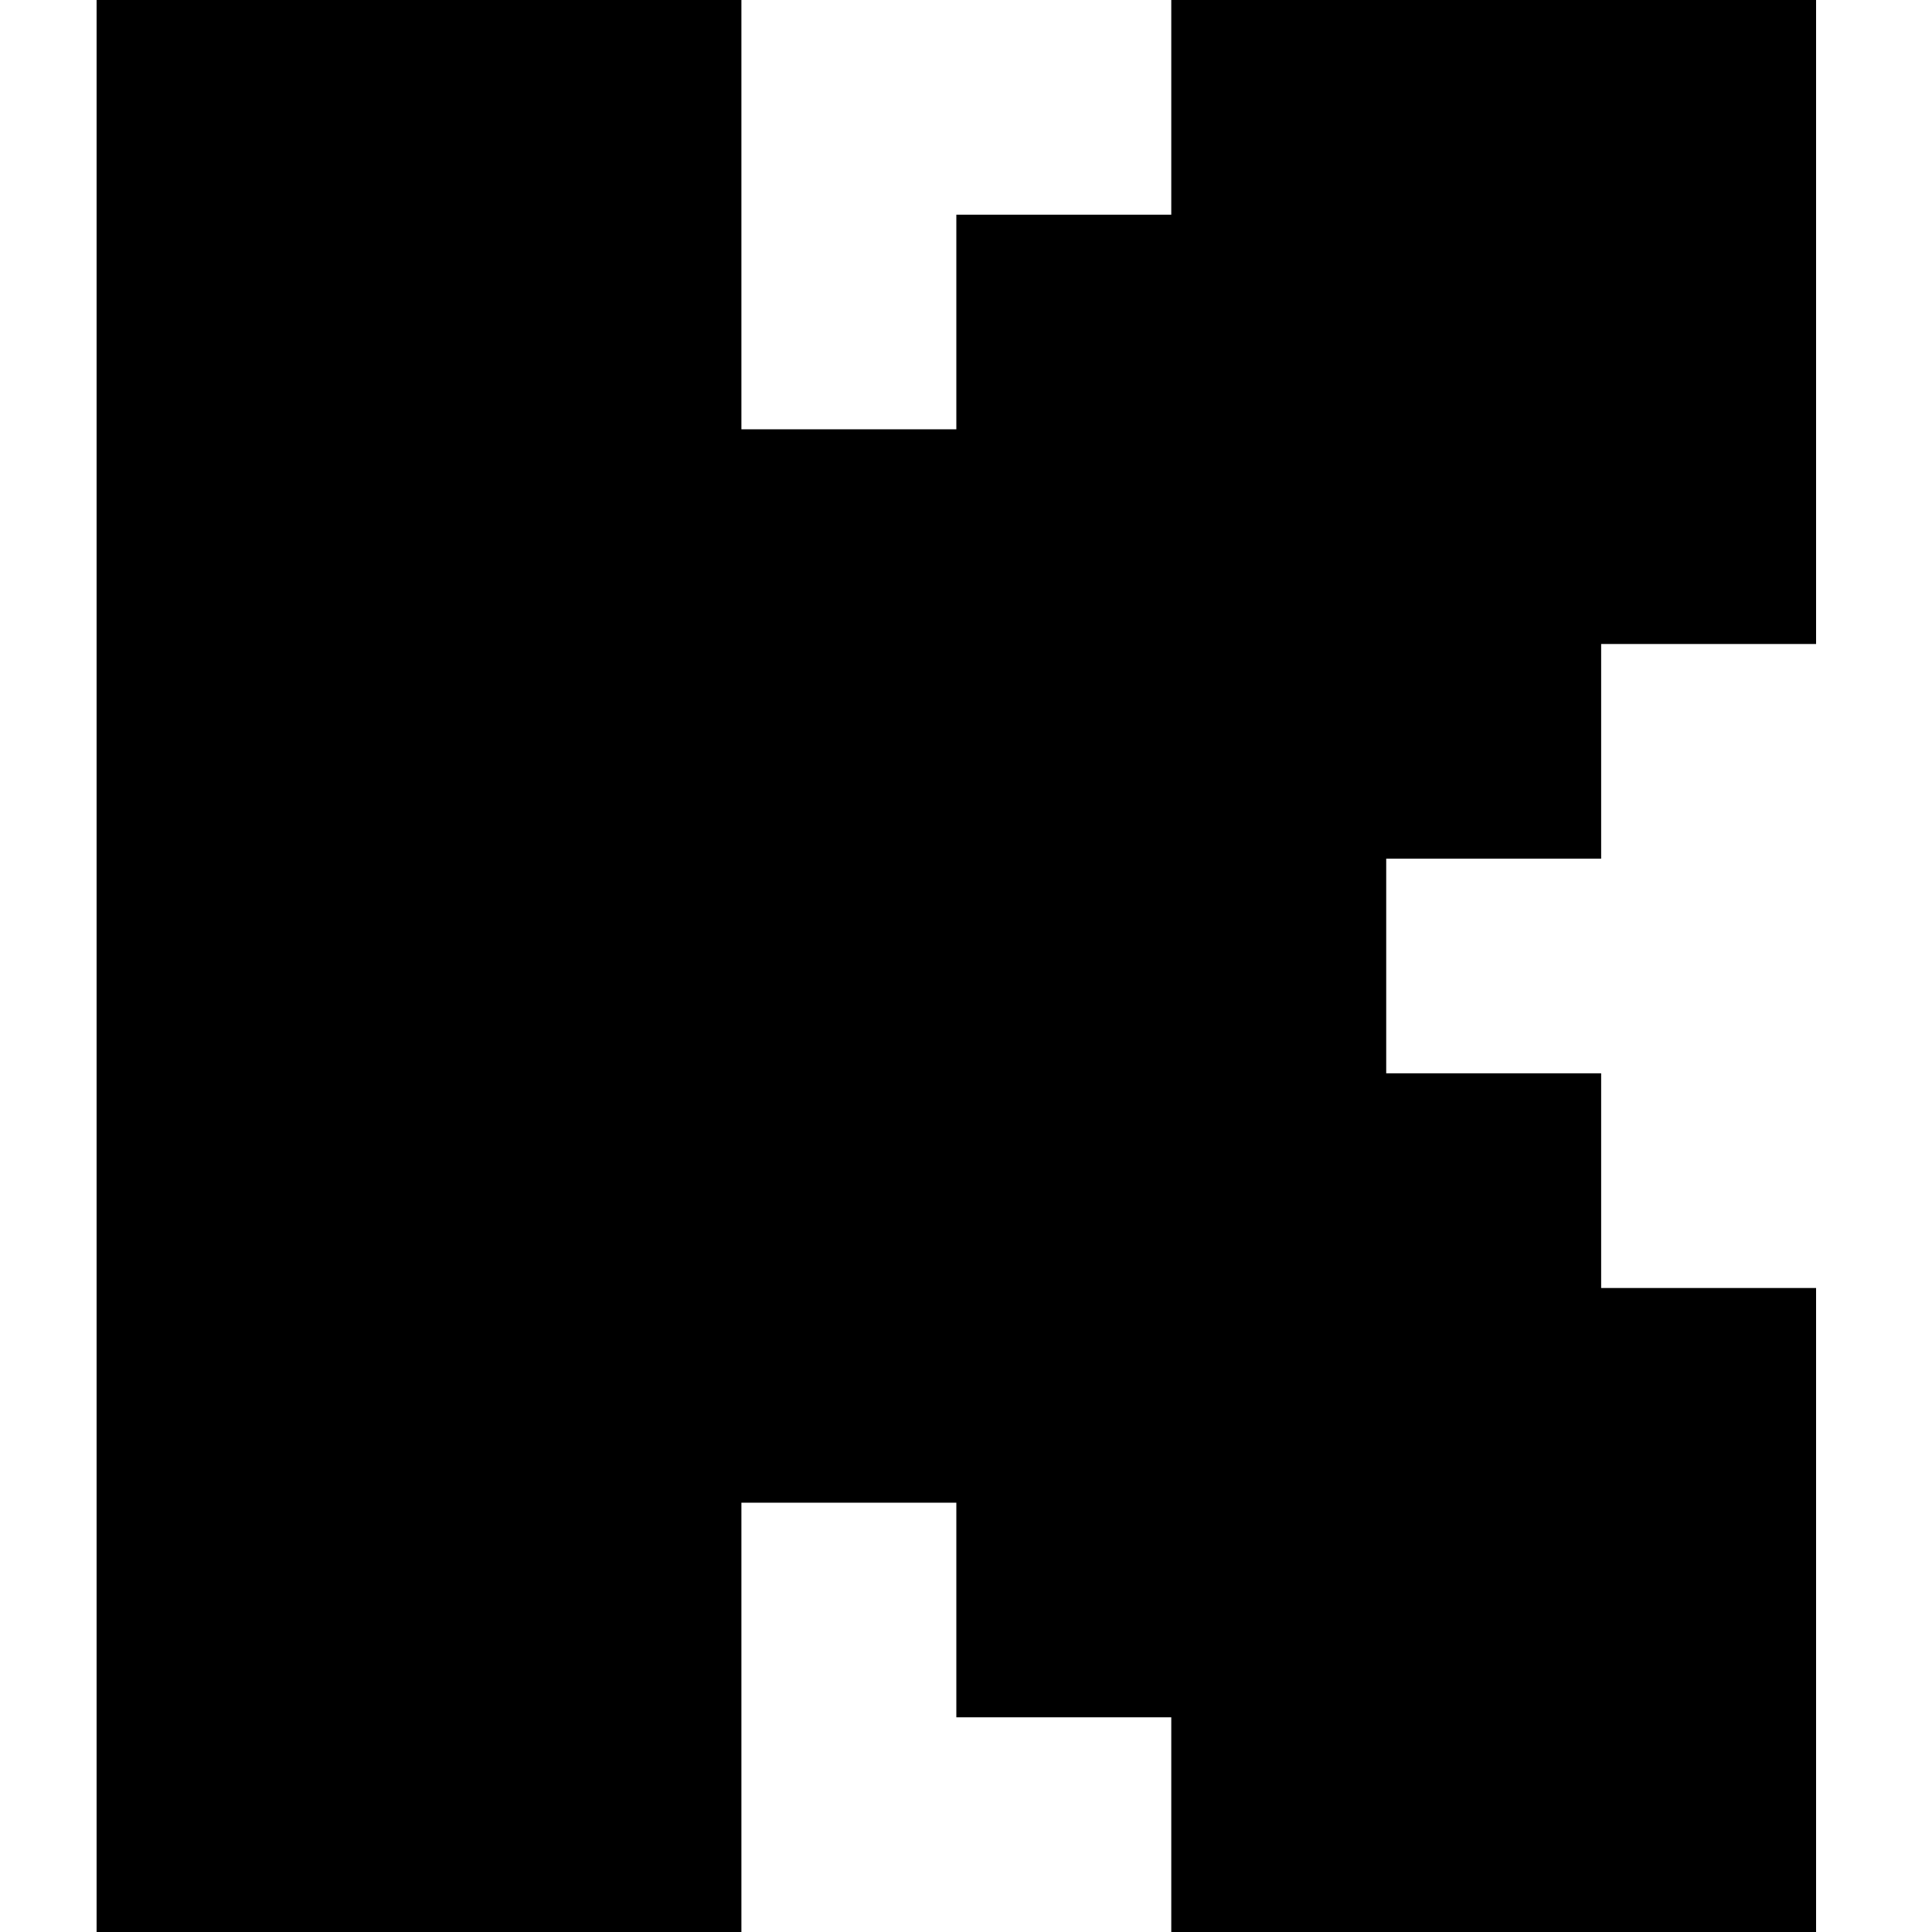 <svg role="img" viewBox="0 0 24 24" xmlns="http://www.w3.org/2000/svg"><title>Kick</title><path d="M1.2 0h8.01v5.333h2.67V2.667h2.67V0h8.01v8h-2.67v2.667h-2.67v2.666h2.67V16h2.67v8h-8.01v-2.667h-2.67v-2.666H9.21V24H1.2V0Z"/></svg>
